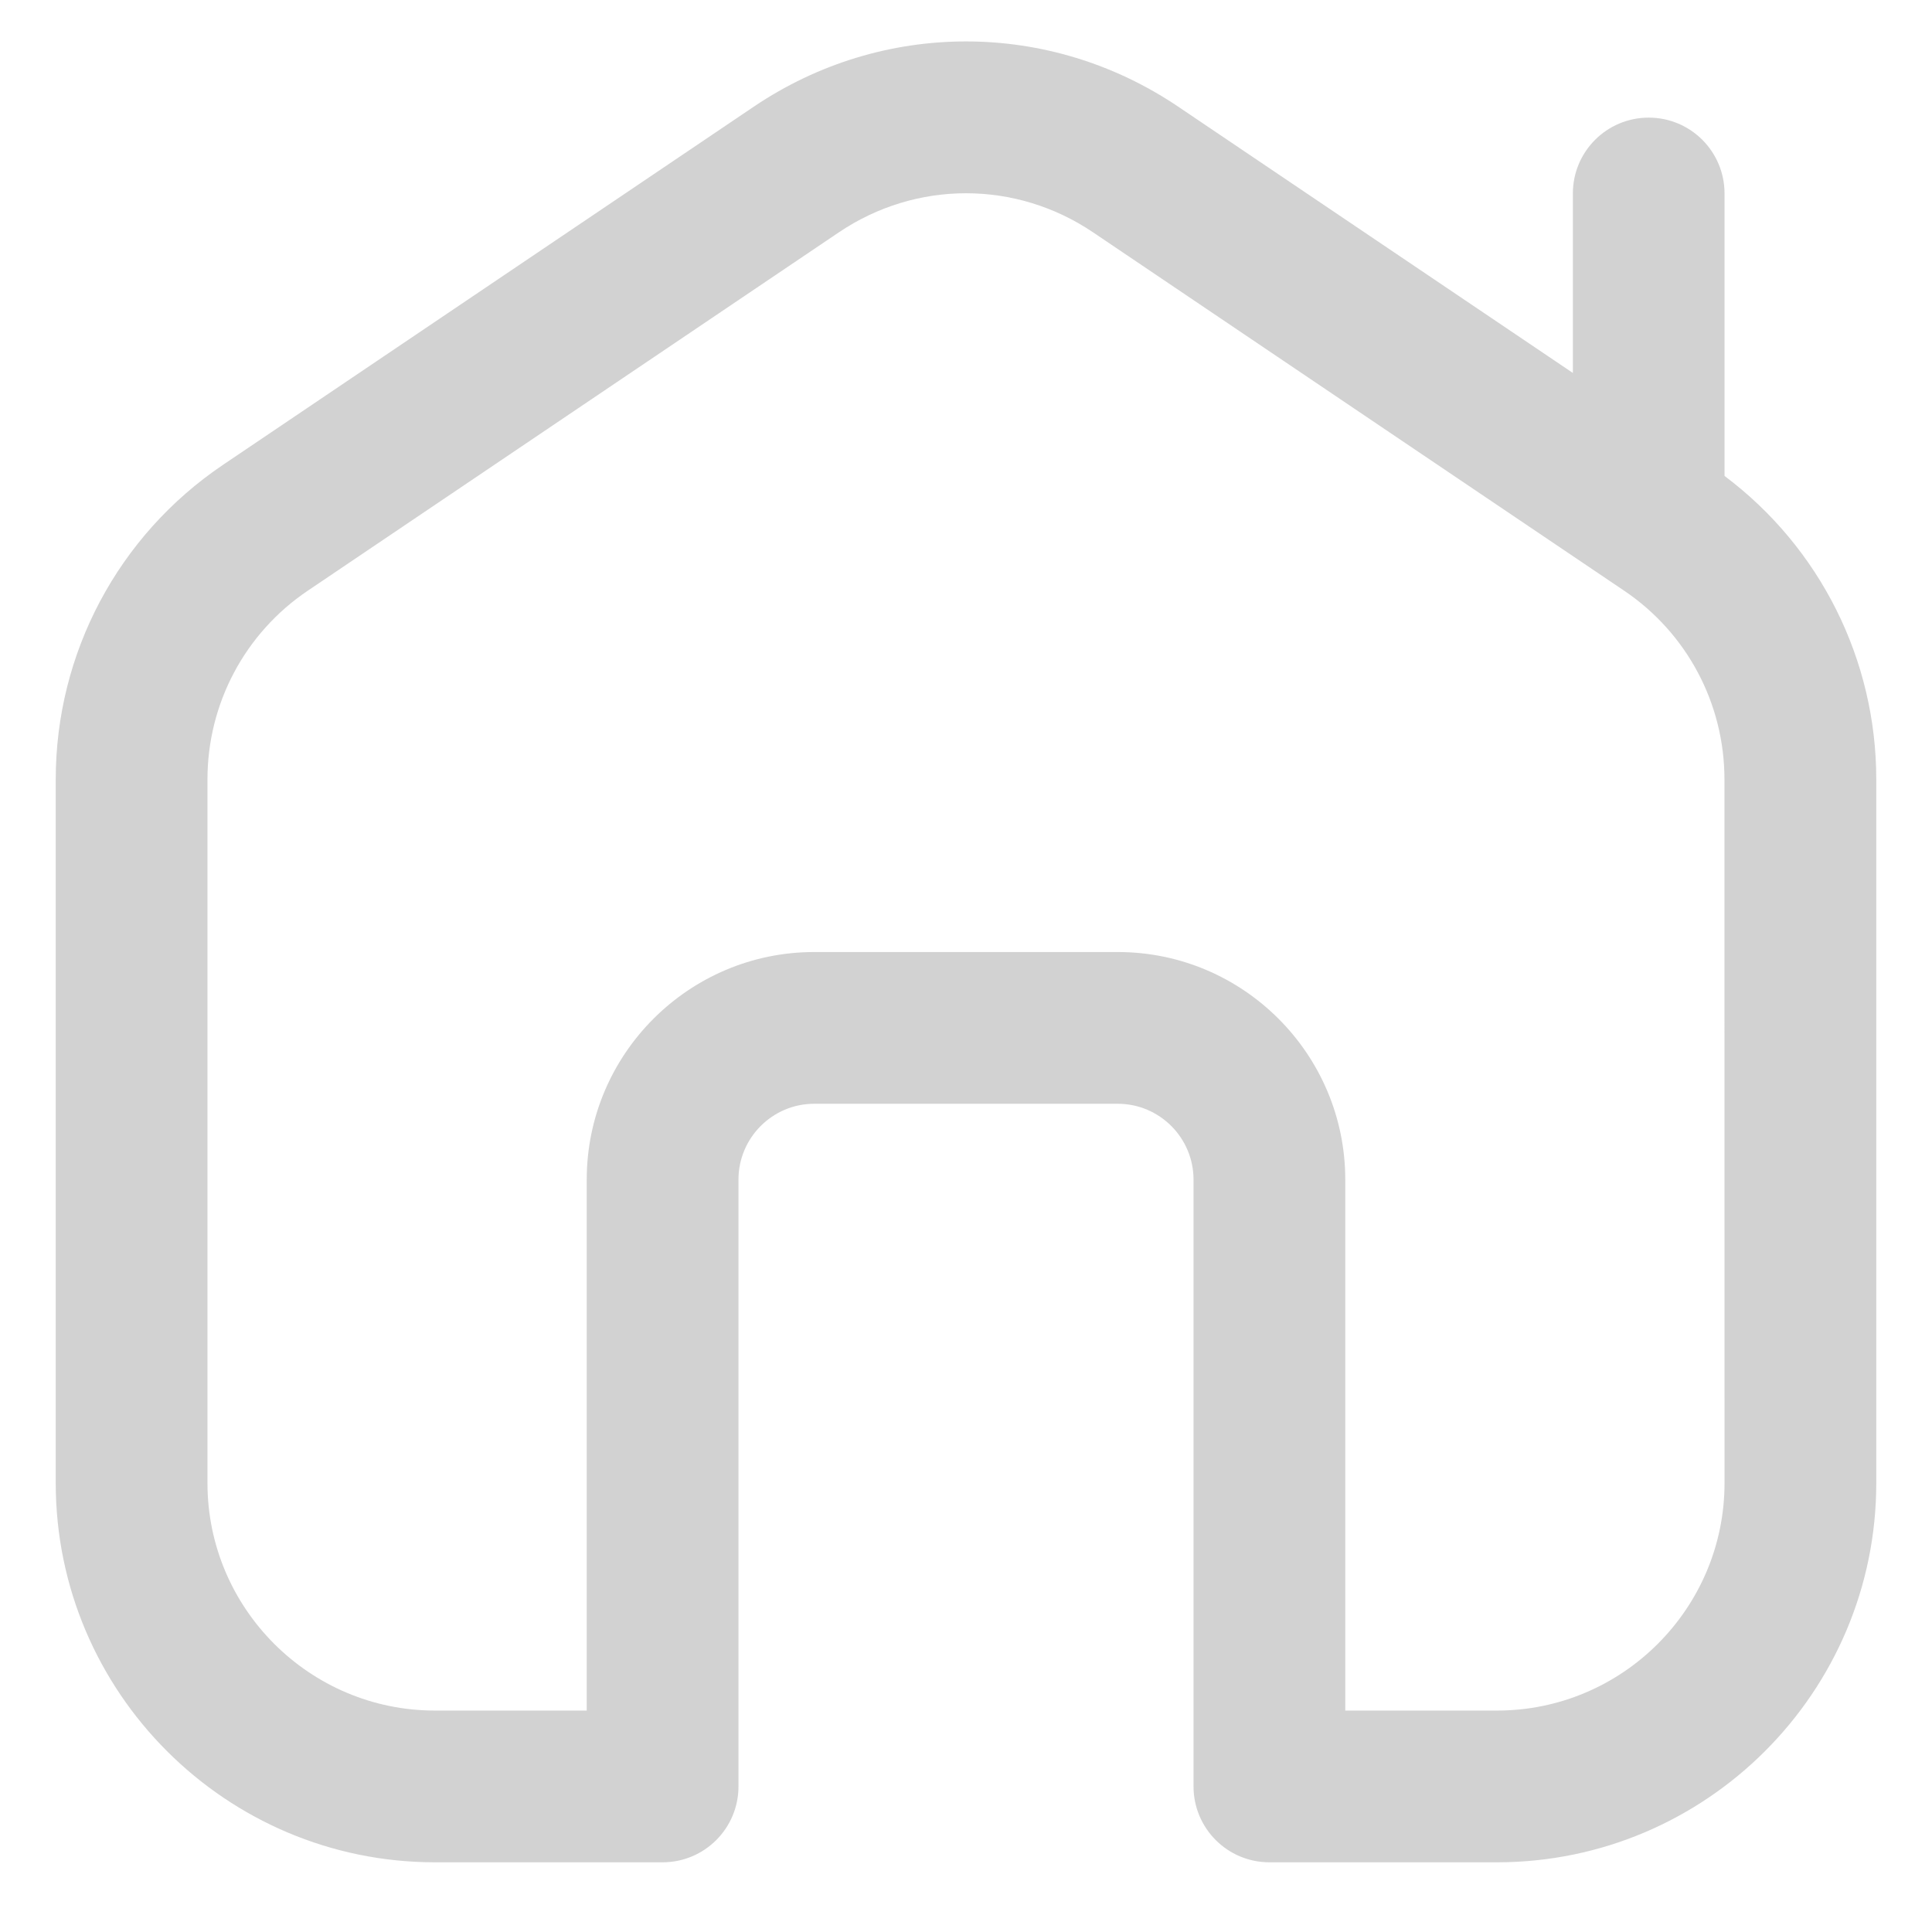 <svg width="24" height="24" viewBox="0 0 26 25" fill="none" xmlns="http://www.w3.org/2000/svg">
<path d="M23.208 5.905V2.104C23.208 1.54 22.752 1.083 22.188 1.083C21.623 1.083 21.167 1.54 21.167 2.104V4.519L15.855 0.935C14.121 -0.235 11.879 -0.235 10.145 0.935L2.999 5.757C1.591 6.708 0.75 8.289 0.75 9.989V19.458C0.75 22.273 3.04 24.562 5.854 24.562H8.917C9.481 24.562 9.938 24.105 9.938 23.541V15.375C9.938 14.812 10.395 14.354 10.958 14.354H15.042C15.605 14.354 16.062 14.812 16.062 15.375V23.541C16.062 24.105 16.519 24.562 17.083 24.562H20.146C22.96 24.562 25.25 22.273 25.25 19.458V9.989C25.25 8.375 24.491 6.867 23.208 5.905ZM23.208 19.458C23.208 21.146 21.834 22.52 20.146 22.52H18.104V15.375C18.104 13.686 16.73 12.312 15.042 12.312H10.958C9.27 12.312 7.896 13.686 7.896 15.375V22.52H5.854C4.166 22.52 2.792 21.146 2.792 19.458V9.989C2.792 8.969 3.296 8.02 4.141 7.45L11.287 2.628C12.328 1.925 13.672 1.925 14.712 2.628L21.858 7.45C22.703 8.02 23.207 8.969 23.207 9.989L23.208 19.458Z" fill="#D2D2D2"/>
</svg>
